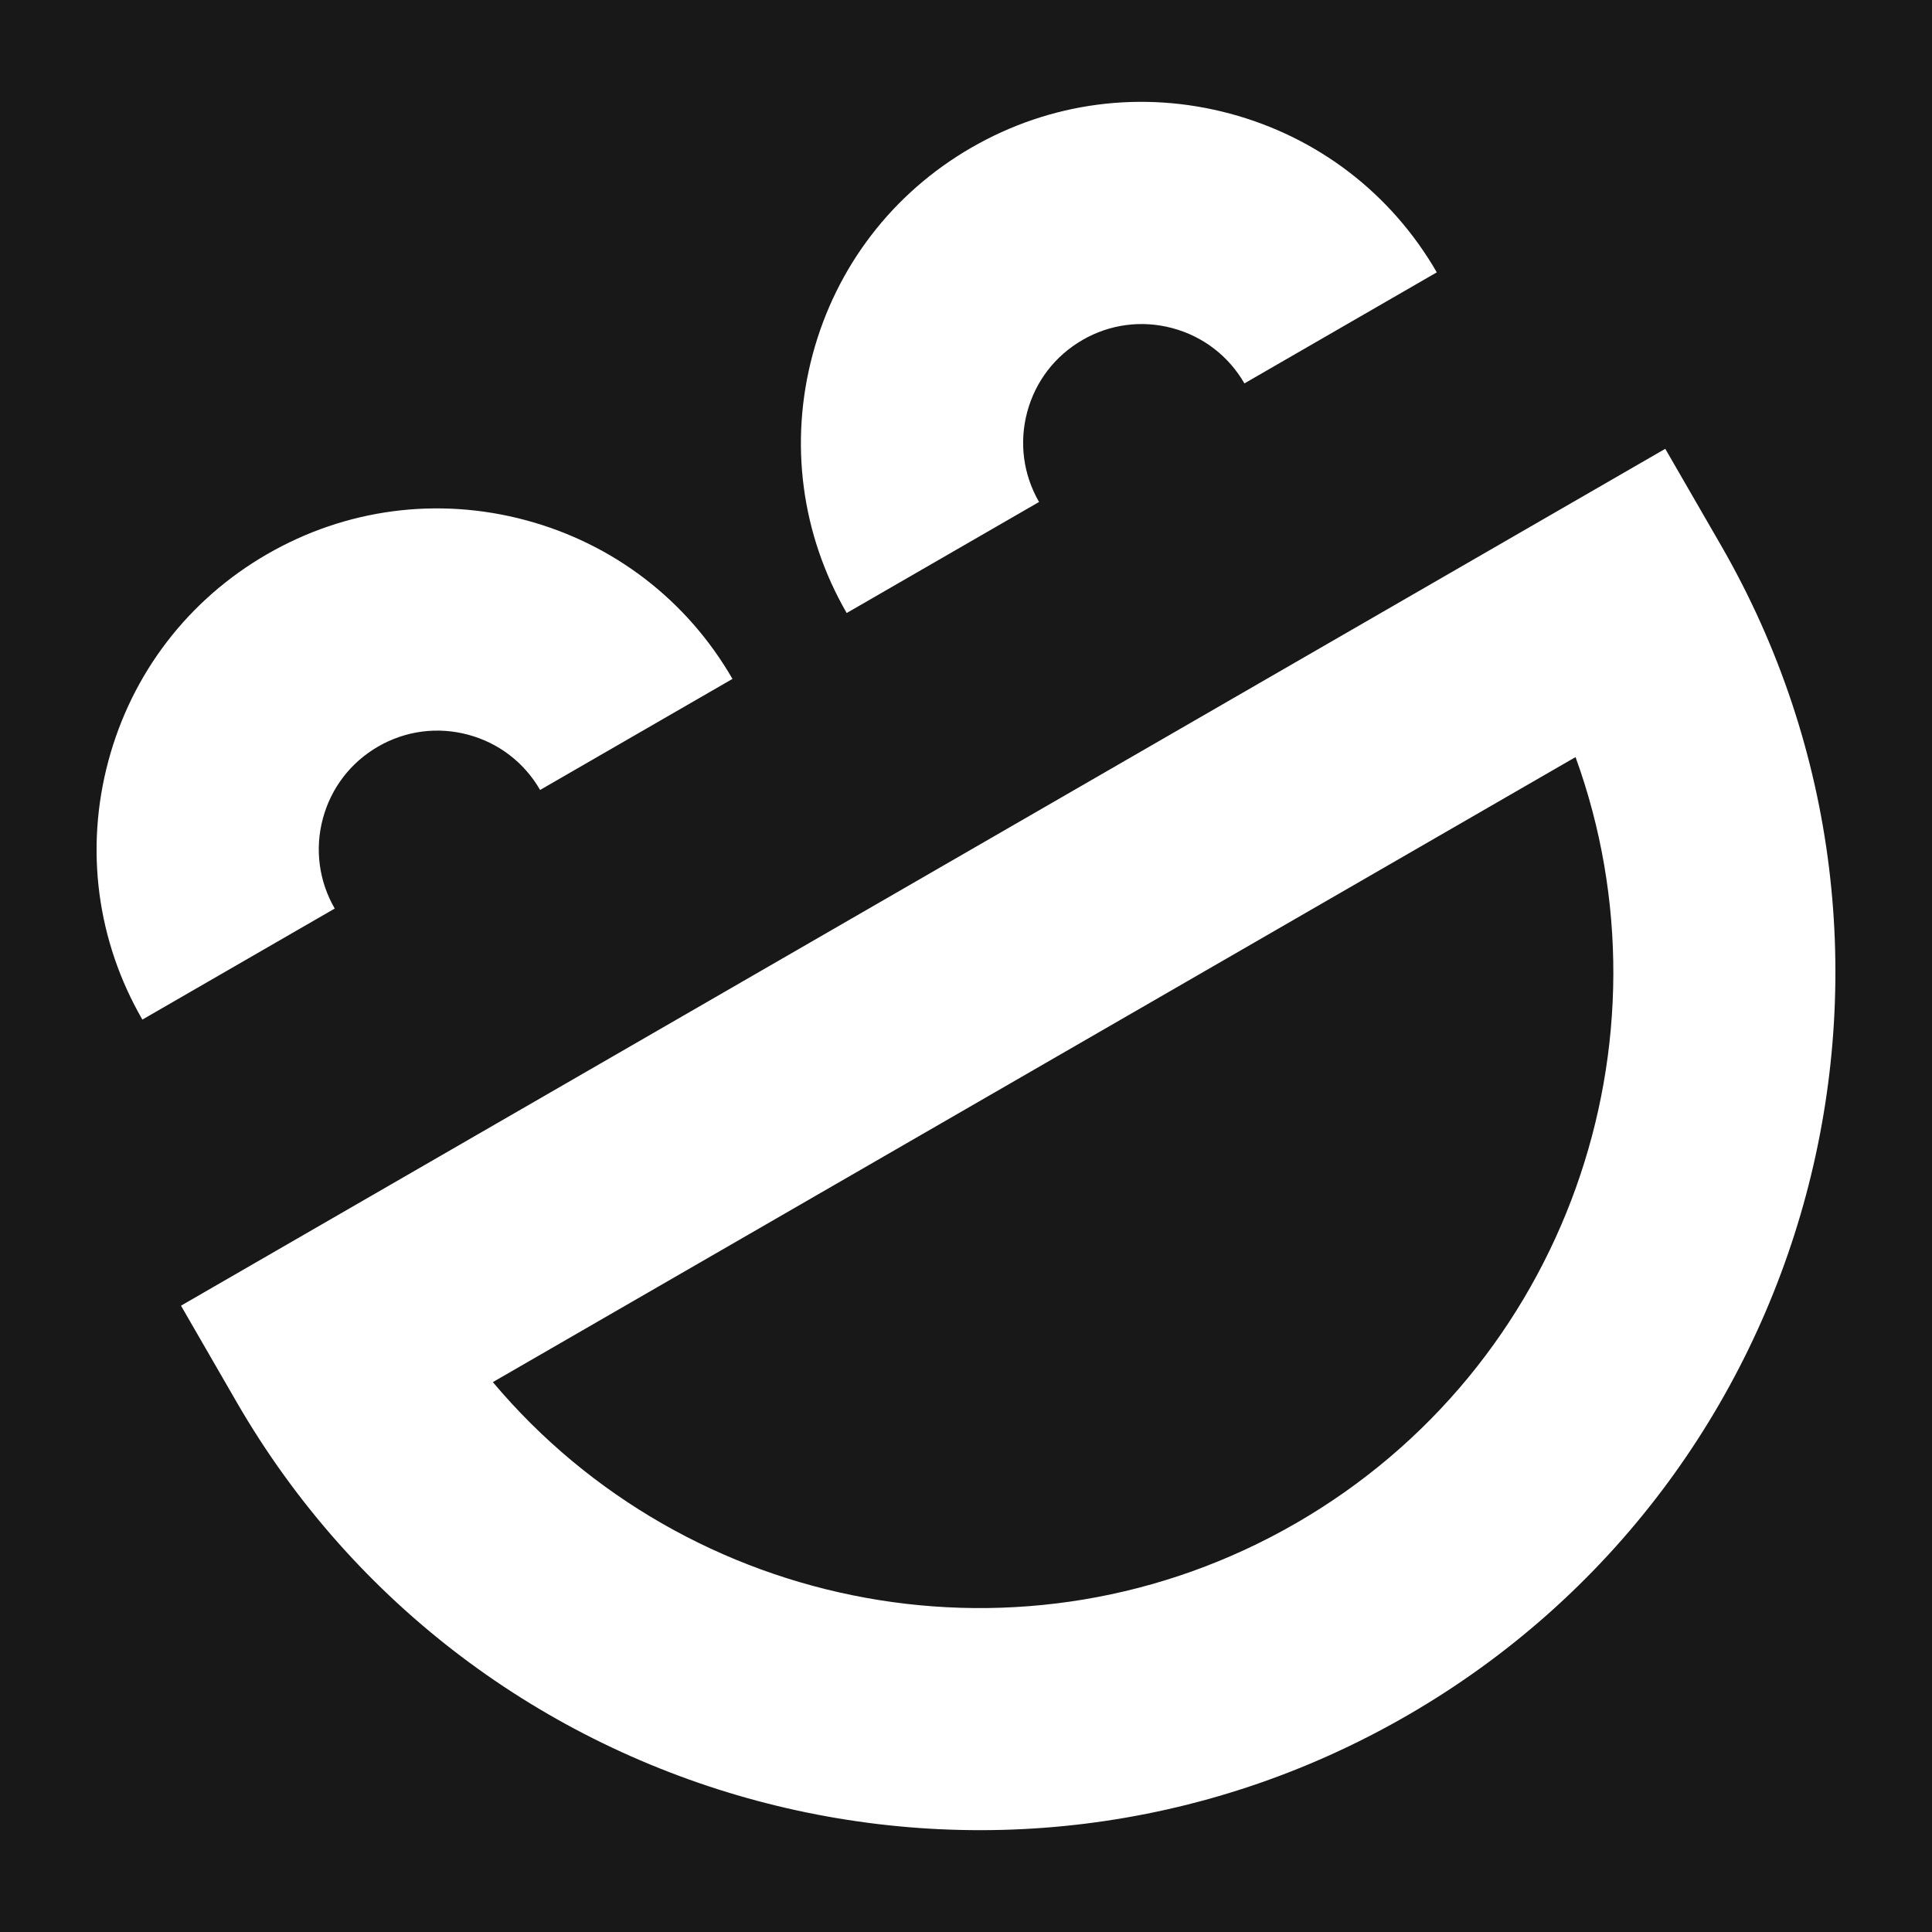 <?xml version="1.0" encoding="UTF-8"?><svg id="Layer_1" xmlns="http://www.w3.org/2000/svg" viewBox="0 0 1000 1000"><defs><style>.cls-1{fill:#fff;}.cls-2{fill:#181818;}</style></defs><rect class="cls-2" width="1000" height="1000"/><path id="Smiley" class="cls-1" d="m173.26,470.26l-99.57,57.48c-23.55-40.8-29.81-88.32-17.61-133.82,12.19-45.5,41.37-83.52,82.16-107.07h.01c40.79-23.56,88.31-29.81,133.81-17.62,45.5,12.2,83.53,41.38,107.07,82.17l-99.57,57.48c-8.2-14.2-21.43-24.36-37.27-28.6-15.83-4.24-32.37-2.07-46.57,6.13h0c-14.2,8.2-24.35,21.43-28.6,37.27-4.24,15.84-2.07,32.37,6.13,46.57Zm555.05,417.71s0,0-.01,0c-211.81,122.27-483.6,49.43-605.88-162.37l-28.74-49.78L861.94,232.3l28.74,49.78c122.27,211.79,49.43,483.6-162.36,605.88Zm87.17-496.09L255.1,715.38c100.53,119.62,275.8,153.79,415.73,73.02,139.92-80.78,197.98-249.65,144.67-396.53Zm-255.21-215.9h0c14.2-8.2,30.73-10.38,46.57-6.13,15.84,4.24,29.07,14.4,37.27,28.6l99.57-57.48c-23.55-40.79-61.58-69.97-107.07-82.17-45.5-12.19-93.02-5.94-133.81,17.61h-.01c-40.79,23.56-69.97,61.58-82.16,107.07-12.19,45.5-5.94,93.02,17.61,133.82l99.57-57.48c-8.2-14.2-10.37-30.74-6.13-46.57,4.24-15.83,14.39-29.06,28.6-37.26Z"/></svg>